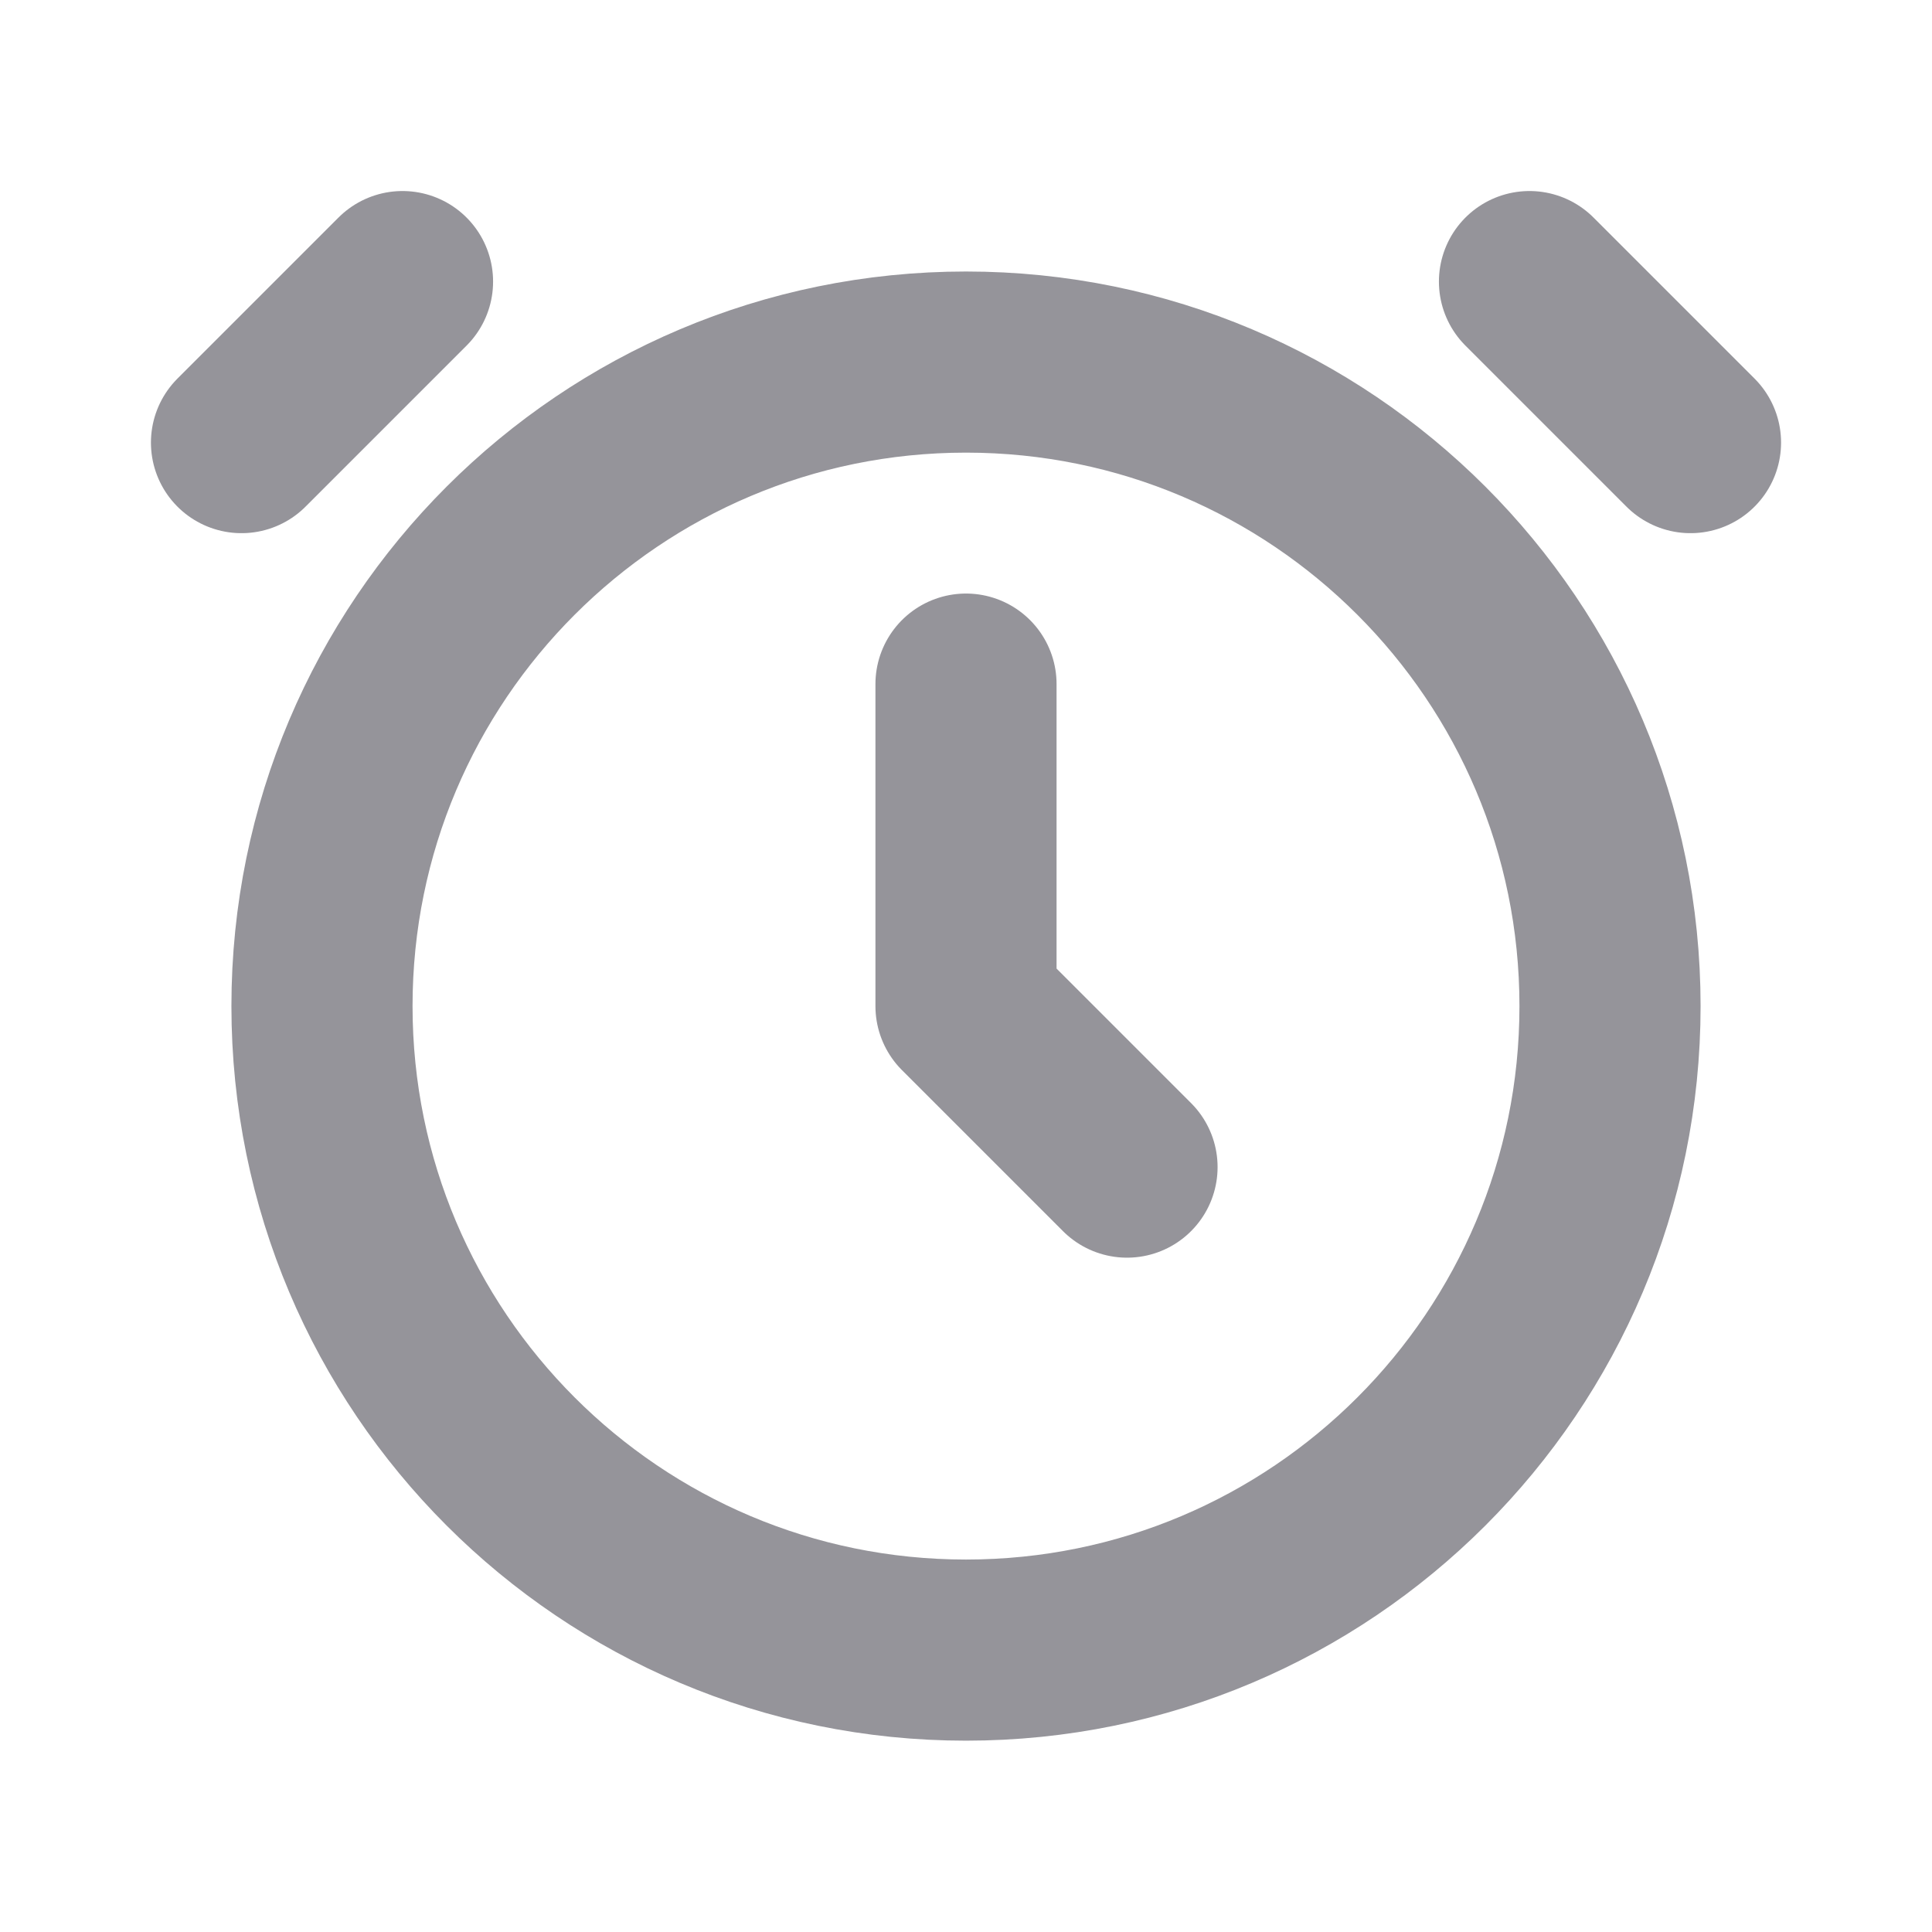 <svg width="32" height="32" viewBox="0 0 32 32" fill="none" xmlns="http://www.w3.org/2000/svg">
<path d="M4 7.331L6.667 4.664M28 7.331L25.333 4.664M16 11.331V16.664L18.667 19.331M26.667 16.664C26.667 22.555 21.891 27.331 16 27.331C10.109 27.331 5.333 22.555 5.333 16.664C5.333 10.773 10.109 5.997 16 5.997C21.891 5.997 26.667 10.773 26.667 16.664Z" stroke="#95949A" stroke-width="3" stroke-linecap="round" stroke-linejoin="round"/>
</svg>
